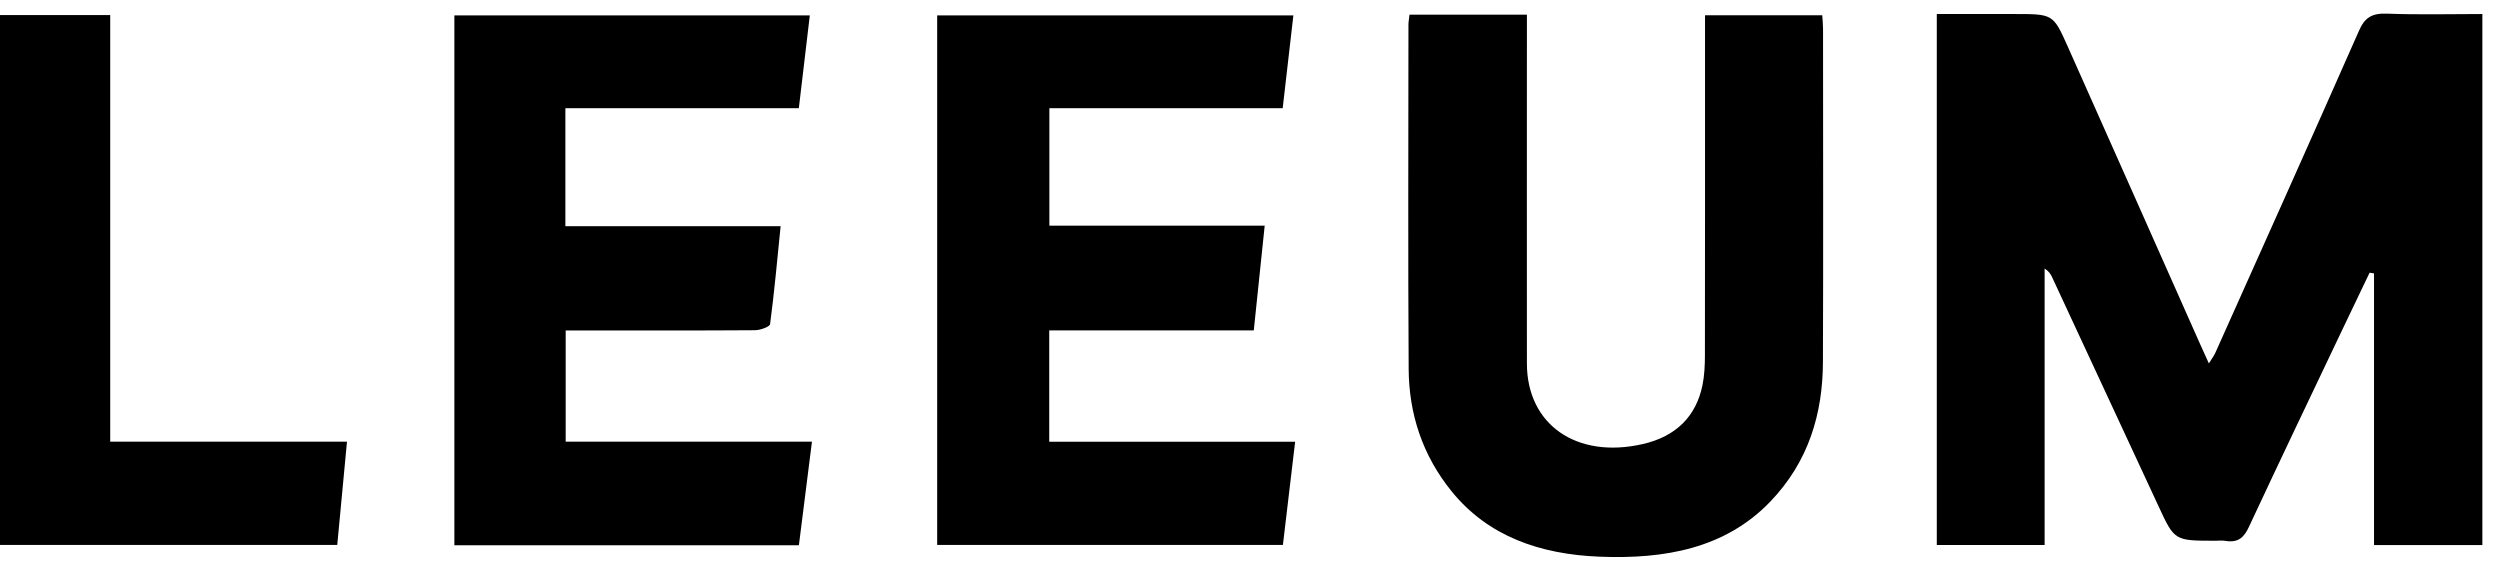 <svg width="92" height="21" viewBox="0 0 92 21" fill="none" xmlns="http://www.w3.org/2000/svg">
<g clip-path="url(#clip0_761_885)">
<path d="M91.351 20.059H87.364V10.062C87.31 10.052 87.257 10.044 87.201 10.035C86.87 10.727 86.535 11.42 86.206 12.114C85.053 14.538 83.893 16.961 82.76 19.39C82.583 19.77 82.371 19.987 81.886 19.903C81.771 19.884 81.647 19.899 81.528 19.899C80.018 19.899 80.022 19.899 79.435 18.631C78.132 15.819 76.824 13.01 75.517 10.2C75.465 10.089 75.4 9.982 75.242 9.882V20.057H71.274V0.516H74.124C75.544 0.516 75.556 0.512 76.083 1.69C77.713 5.342 79.335 8.999 80.959 12.651C81.053 12.866 81.153 13.076 81.286 13.373C81.394 13.199 81.476 13.092 81.528 12.975C83.297 9.026 85.069 5.081 86.814 1.124C87.018 0.66 87.274 0.479 87.847 0.502C88.998 0.547 90.152 0.516 91.351 0.516V20.059Z" fill="black"/>
<path d="M51.872 0.539H56.19V1.183C56.19 5.247 56.186 9.313 56.19 13.377C56.192 15.626 58.016 16.898 60.452 16.342C61.7 16.058 62.416 15.302 62.649 14.187C62.724 13.822 62.741 13.441 62.741 13.069C62.747 9.129 62.745 5.188 62.745 1.249V0.562H67.059C67.069 0.72 67.088 0.89 67.088 1.062C67.088 5.143 67.1 9.227 67.084 13.309C67.079 15.213 66.563 16.986 65.143 18.463C63.482 20.188 61.258 20.582 58.86 20.486C56.667 20.398 54.766 19.735 53.43 18.094C52.339 16.754 51.849 15.219 51.839 13.58C51.812 9.356 51.83 5.13 51.831 0.906C51.831 0.8 51.853 0.697 51.87 0.541L51.872 0.539Z" fill="black"/>
<path d="M46.139 12.159H38.612V16.256H47.661C47.507 17.556 47.361 18.789 47.211 20.053H34.488V0.566H47.596C47.465 1.7 47.338 2.808 47.203 3.981H38.617V8.304H46.541C46.405 9.615 46.276 10.858 46.139 12.159Z" fill="black"/>
<path d="M29.397 20.065H16.721V0.566H29.801C29.668 1.686 29.538 2.792 29.397 3.981H20.806V8.324H28.727C28.602 9.568 28.495 10.753 28.339 11.929C28.325 12.025 27.979 12.15 27.788 12.152C25.716 12.167 23.644 12.161 21.572 12.161C21.335 12.161 21.098 12.161 20.817 12.161V16.253H29.88C29.715 17.564 29.559 18.795 29.399 20.065H29.397Z" fill="black"/>
<path d="M12.769 16.253C12.644 17.581 12.528 18.801 12.411 20.053H0V0.555H4.056V16.253H12.767H12.769Z" fill="black"/>
</g>
<defs>
<clipPath id="clip0_761_885">
<rect width="91.351" height="20" fill="white" transform="translate(0 0.5)"/>
</clipPath>
</defs>
</svg>
